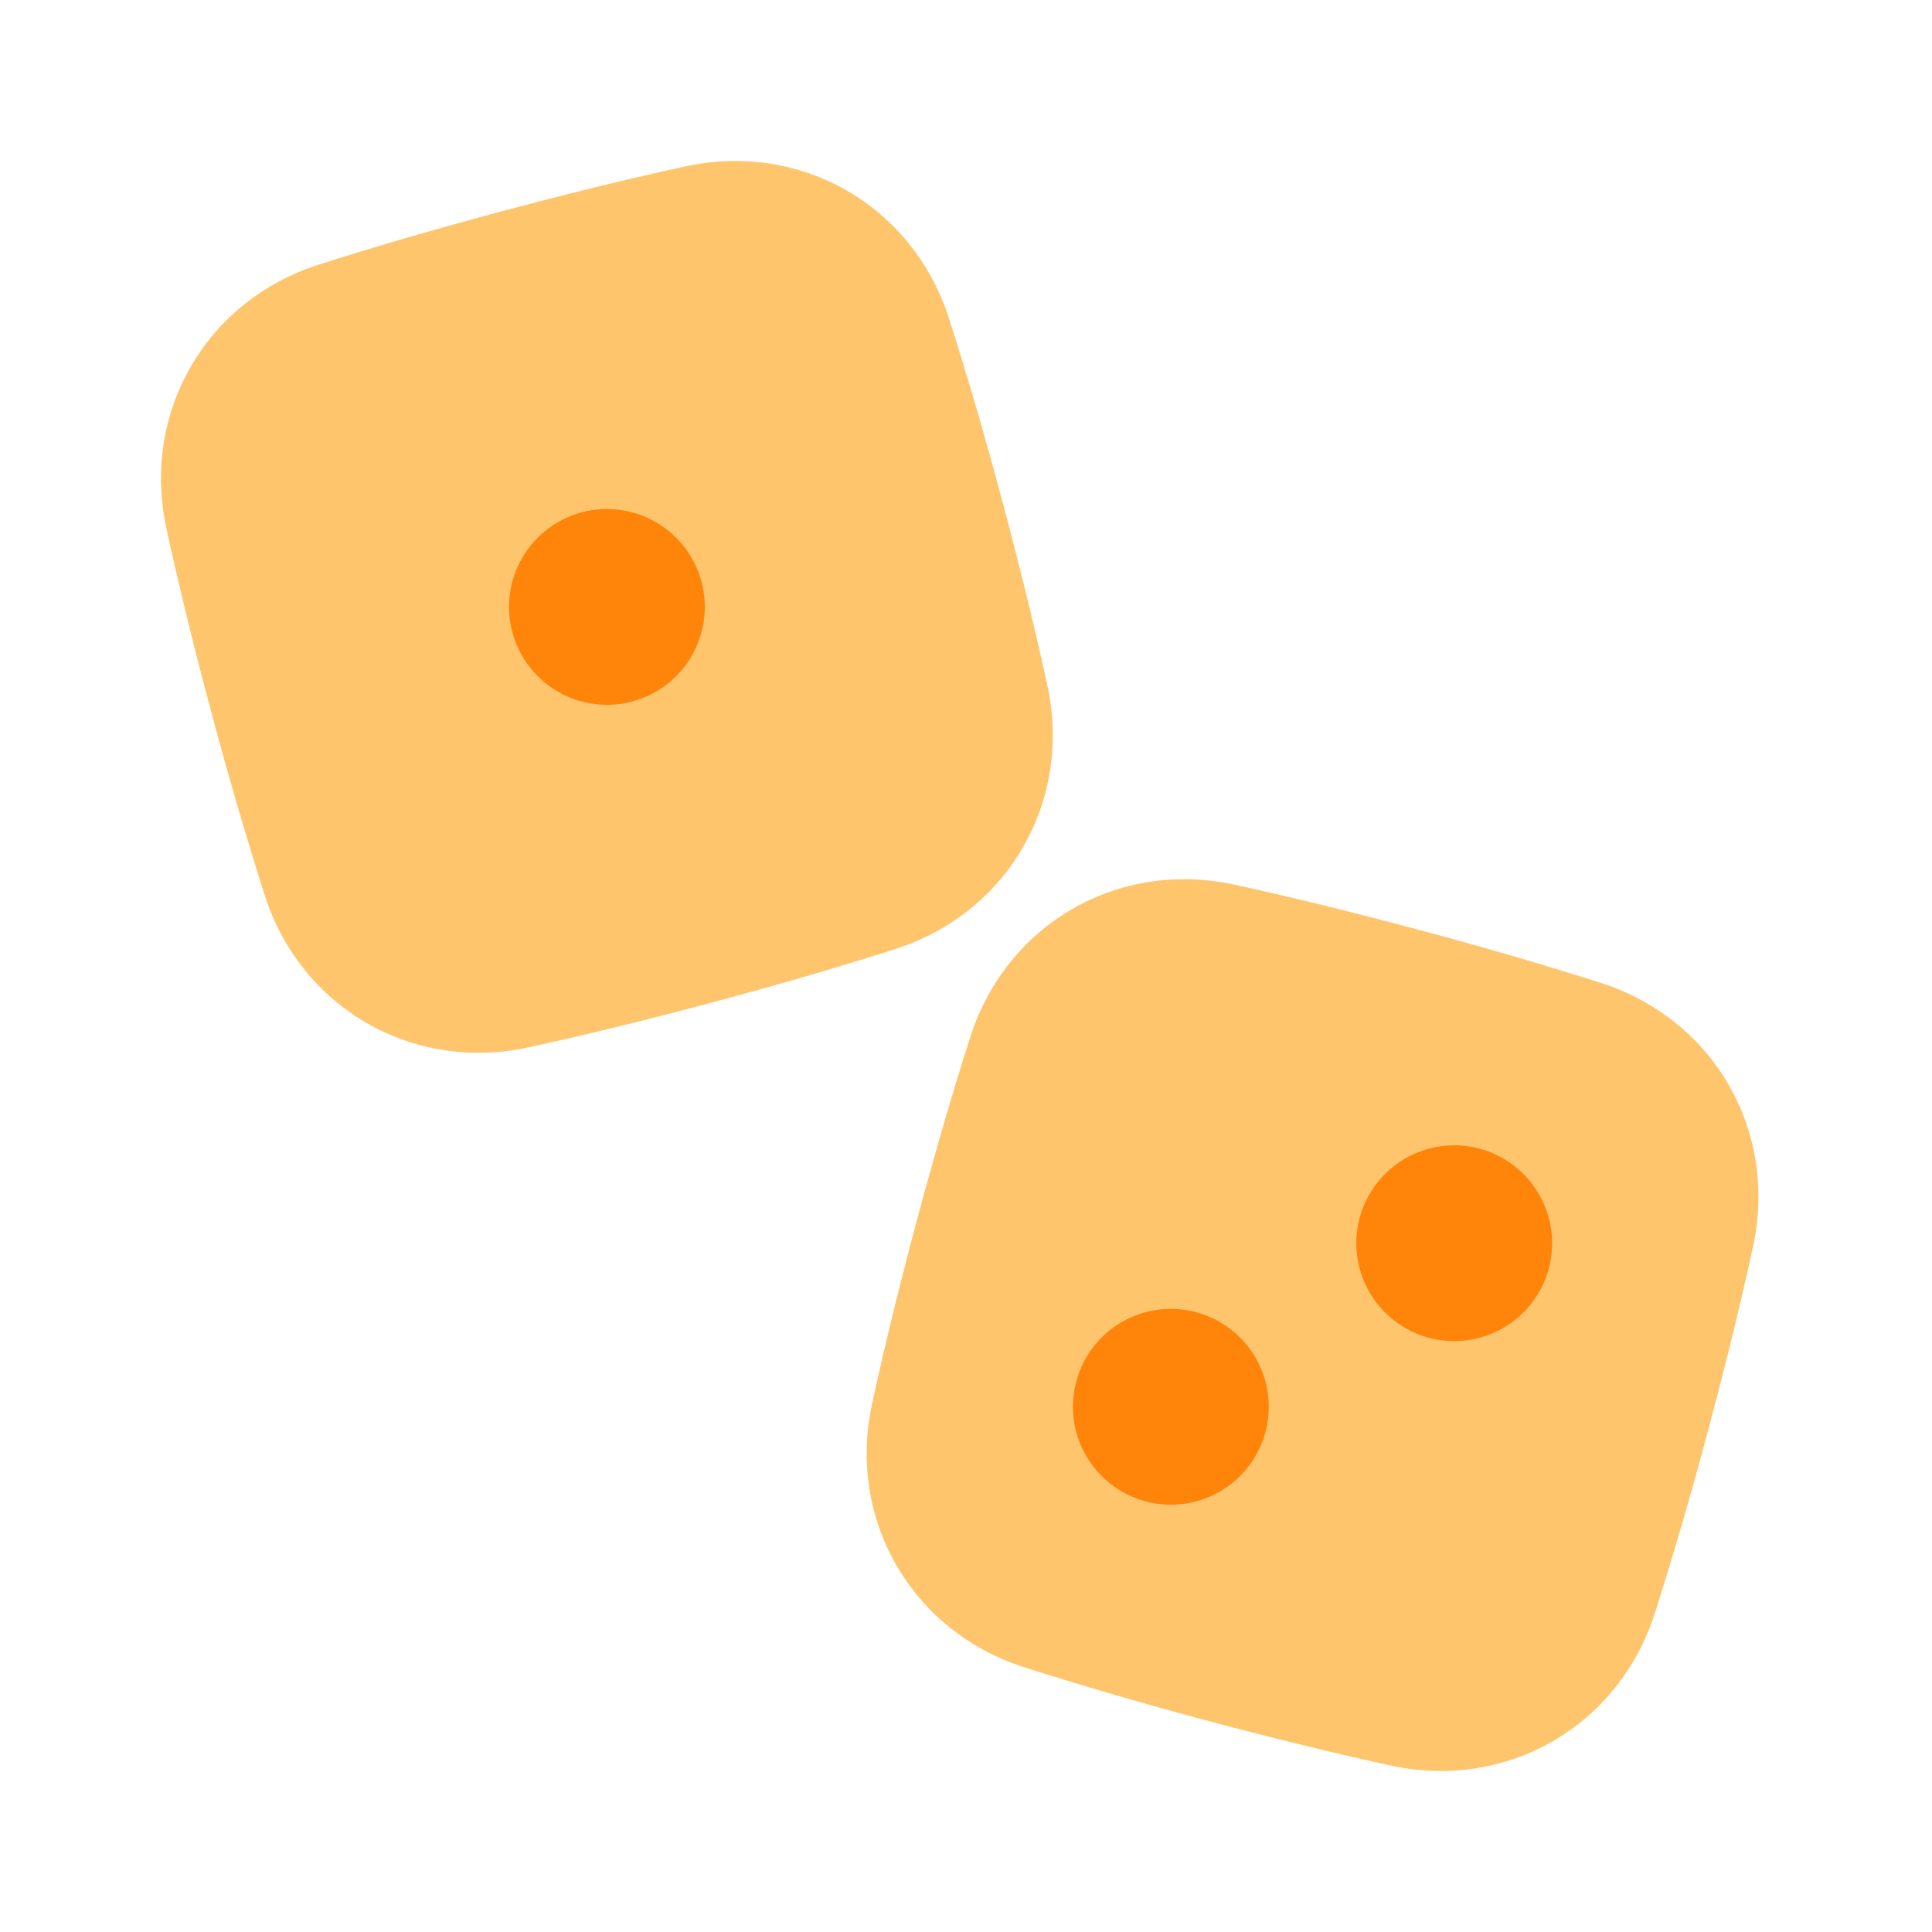 <svg width="48" height="48" viewBox="0 0 48 48" fill="none" xmlns="http://www.w3.org/2000/svg">
<path d="M12.446 5.255C10.607 5.748 9.109 6.194 7.921 6.574C5.111 7.473 3.508 10.248 4.135 13.132C4.4 14.351 4.761 15.87 5.255 17.71C5.659 19.229 6.099 20.737 6.574 22.235C7.473 25.045 10.248 26.647 13.132 26.021C14.351 25.756 15.87 25.394 17.71 24.901C19.229 24.497 20.737 24.058 22.235 23.582C25.045 22.683 26.647 19.908 26.021 17.024C25.756 15.806 25.393 14.285 24.901 12.446C24.497 10.927 24.058 9.419 23.582 7.921C22.683 5.111 19.907 3.508 17.024 4.135C15.806 4.4 14.286 4.762 12.446 5.255Z" fill="#FFC56D"/>
<path fill-rule="evenodd" clip-rule="evenodd" d="M34.556 43.865C33.338 43.6 31.818 43.237 29.978 42.745C28.46 42.341 26.951 41.901 25.453 41.425C22.643 40.527 21.041 37.751 21.668 34.868C21.933 33.649 22.294 32.129 22.787 30.29C23.28 28.451 23.726 26.952 24.106 25.765C25.006 22.954 27.781 21.352 30.665 21.978C31.883 22.243 33.402 22.606 35.243 23.099C37.082 23.591 38.579 24.038 39.767 24.418C42.577 25.316 44.18 28.092 43.553 30.975C43.288 32.195 42.926 33.714 42.433 35.554C42.03 37.072 41.59 38.581 41.115 40.078C40.215 42.889 37.439 44.491 34.556 43.865Z" fill="#FFC56D"/>
<path fill-rule="evenodd" clip-rule="evenodd" d="M15.815 17.396C16.12 17.3 16.402 17.144 16.646 16.938C16.89 16.732 17.092 16.48 17.238 16.196C17.385 15.913 17.475 15.603 17.502 15.285C17.529 14.966 17.493 14.646 17.396 14.342C17.299 14.037 17.144 13.755 16.938 13.511C16.732 13.267 16.48 13.065 16.196 12.918C15.912 12.772 15.603 12.682 15.284 12.655C14.966 12.628 14.646 12.664 14.341 12.761C13.727 12.957 13.215 13.388 12.918 13.961C12.622 14.534 12.565 15.201 12.761 15.816C12.957 16.431 13.388 16.943 13.961 17.239C14.534 17.535 15.202 17.592 15.816 17.396H15.815Z" fill="#FF840A"/>
<path fill-rule="evenodd" clip-rule="evenodd" d="M28.46 37.301C29.083 37.468 29.747 37.38 30.306 37.058C30.865 36.735 31.272 36.204 31.439 35.581C31.606 34.958 31.519 34.294 31.196 33.735C30.874 33.176 30.343 32.769 29.719 32.602C29.096 32.434 28.432 32.522 27.873 32.844C27.315 33.167 26.907 33.698 26.74 34.322C26.573 34.945 26.66 35.609 26.983 36.167C27.306 36.726 27.837 37.134 28.46 37.301Z" fill="#FF840A"/>
<path d="M33.78 30.258C33.863 29.95 34.005 29.66 34.2 29.407C34.394 29.154 34.637 28.941 34.913 28.781C35.19 28.622 35.495 28.518 35.812 28.476C36.129 28.435 36.45 28.456 36.759 28.538C37.068 28.621 37.357 28.764 37.61 28.958C37.864 29.153 38.076 29.395 38.236 29.672C38.395 29.948 38.499 30.254 38.541 30.57C38.582 30.887 38.561 31.209 38.479 31.517C38.312 32.14 37.904 32.672 37.345 32.994C36.787 33.316 36.123 33.404 35.5 33.237C34.877 33.07 34.346 32.662 34.023 32.104C33.7 31.545 33.613 30.881 33.78 30.258Z" fill="#FF840A"/>
</svg>
